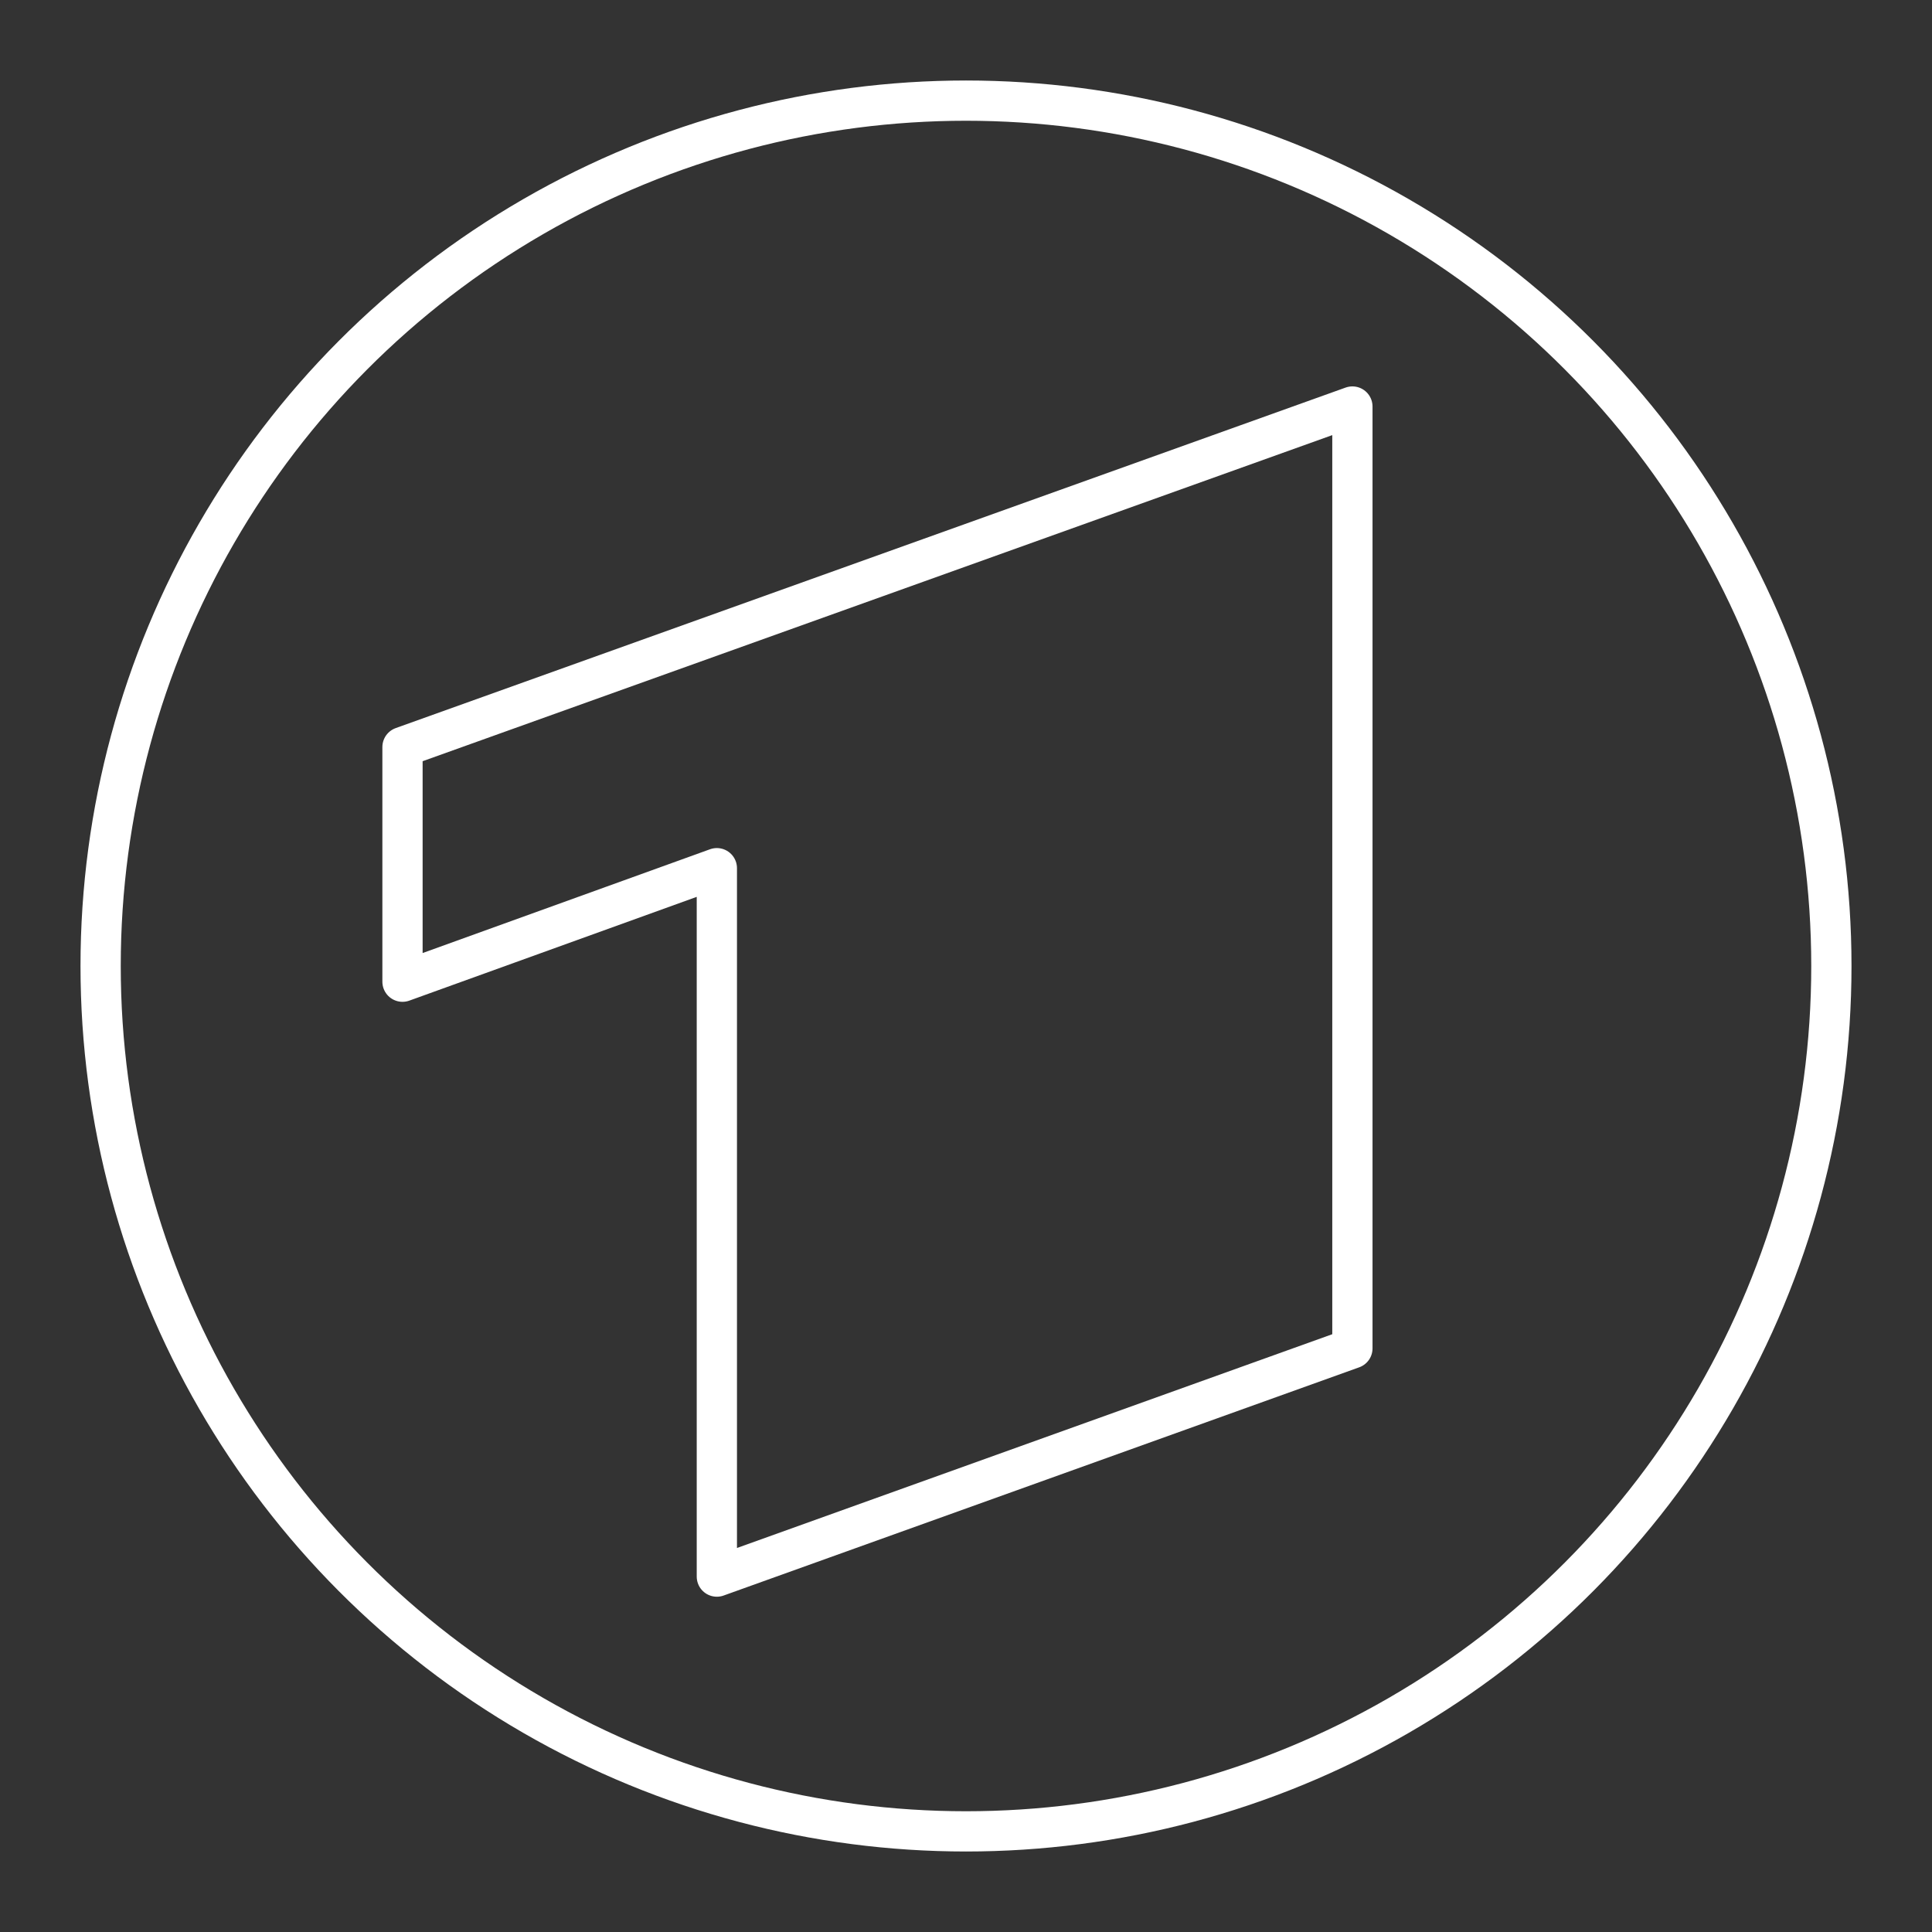 <?xml version="1.0" encoding="UTF-8"?>
<svg version="1.1" viewBox="0 0 48 48" xmlns="http://www.w3.org/2000/svg">
 <rect x="0" y="0" width="48" height="48" fill="#333333" stroke="none"/>
 <defs>
  <style>.a{fill:none;stroke:#fff;stroke-linecap:round;stroke-linejoin:round;}</style>
 </defs>
 <circle class="a" cx="24" cy="24" r="21.5"/>
 <path d="m33.6 33.5v-23.4l-23.6 8.46v5.83l7.81-2.82v17.6z" fill="none" stroke="#fff" stroke-linecap="round" stroke-linejoin="round"/>
</svg>

